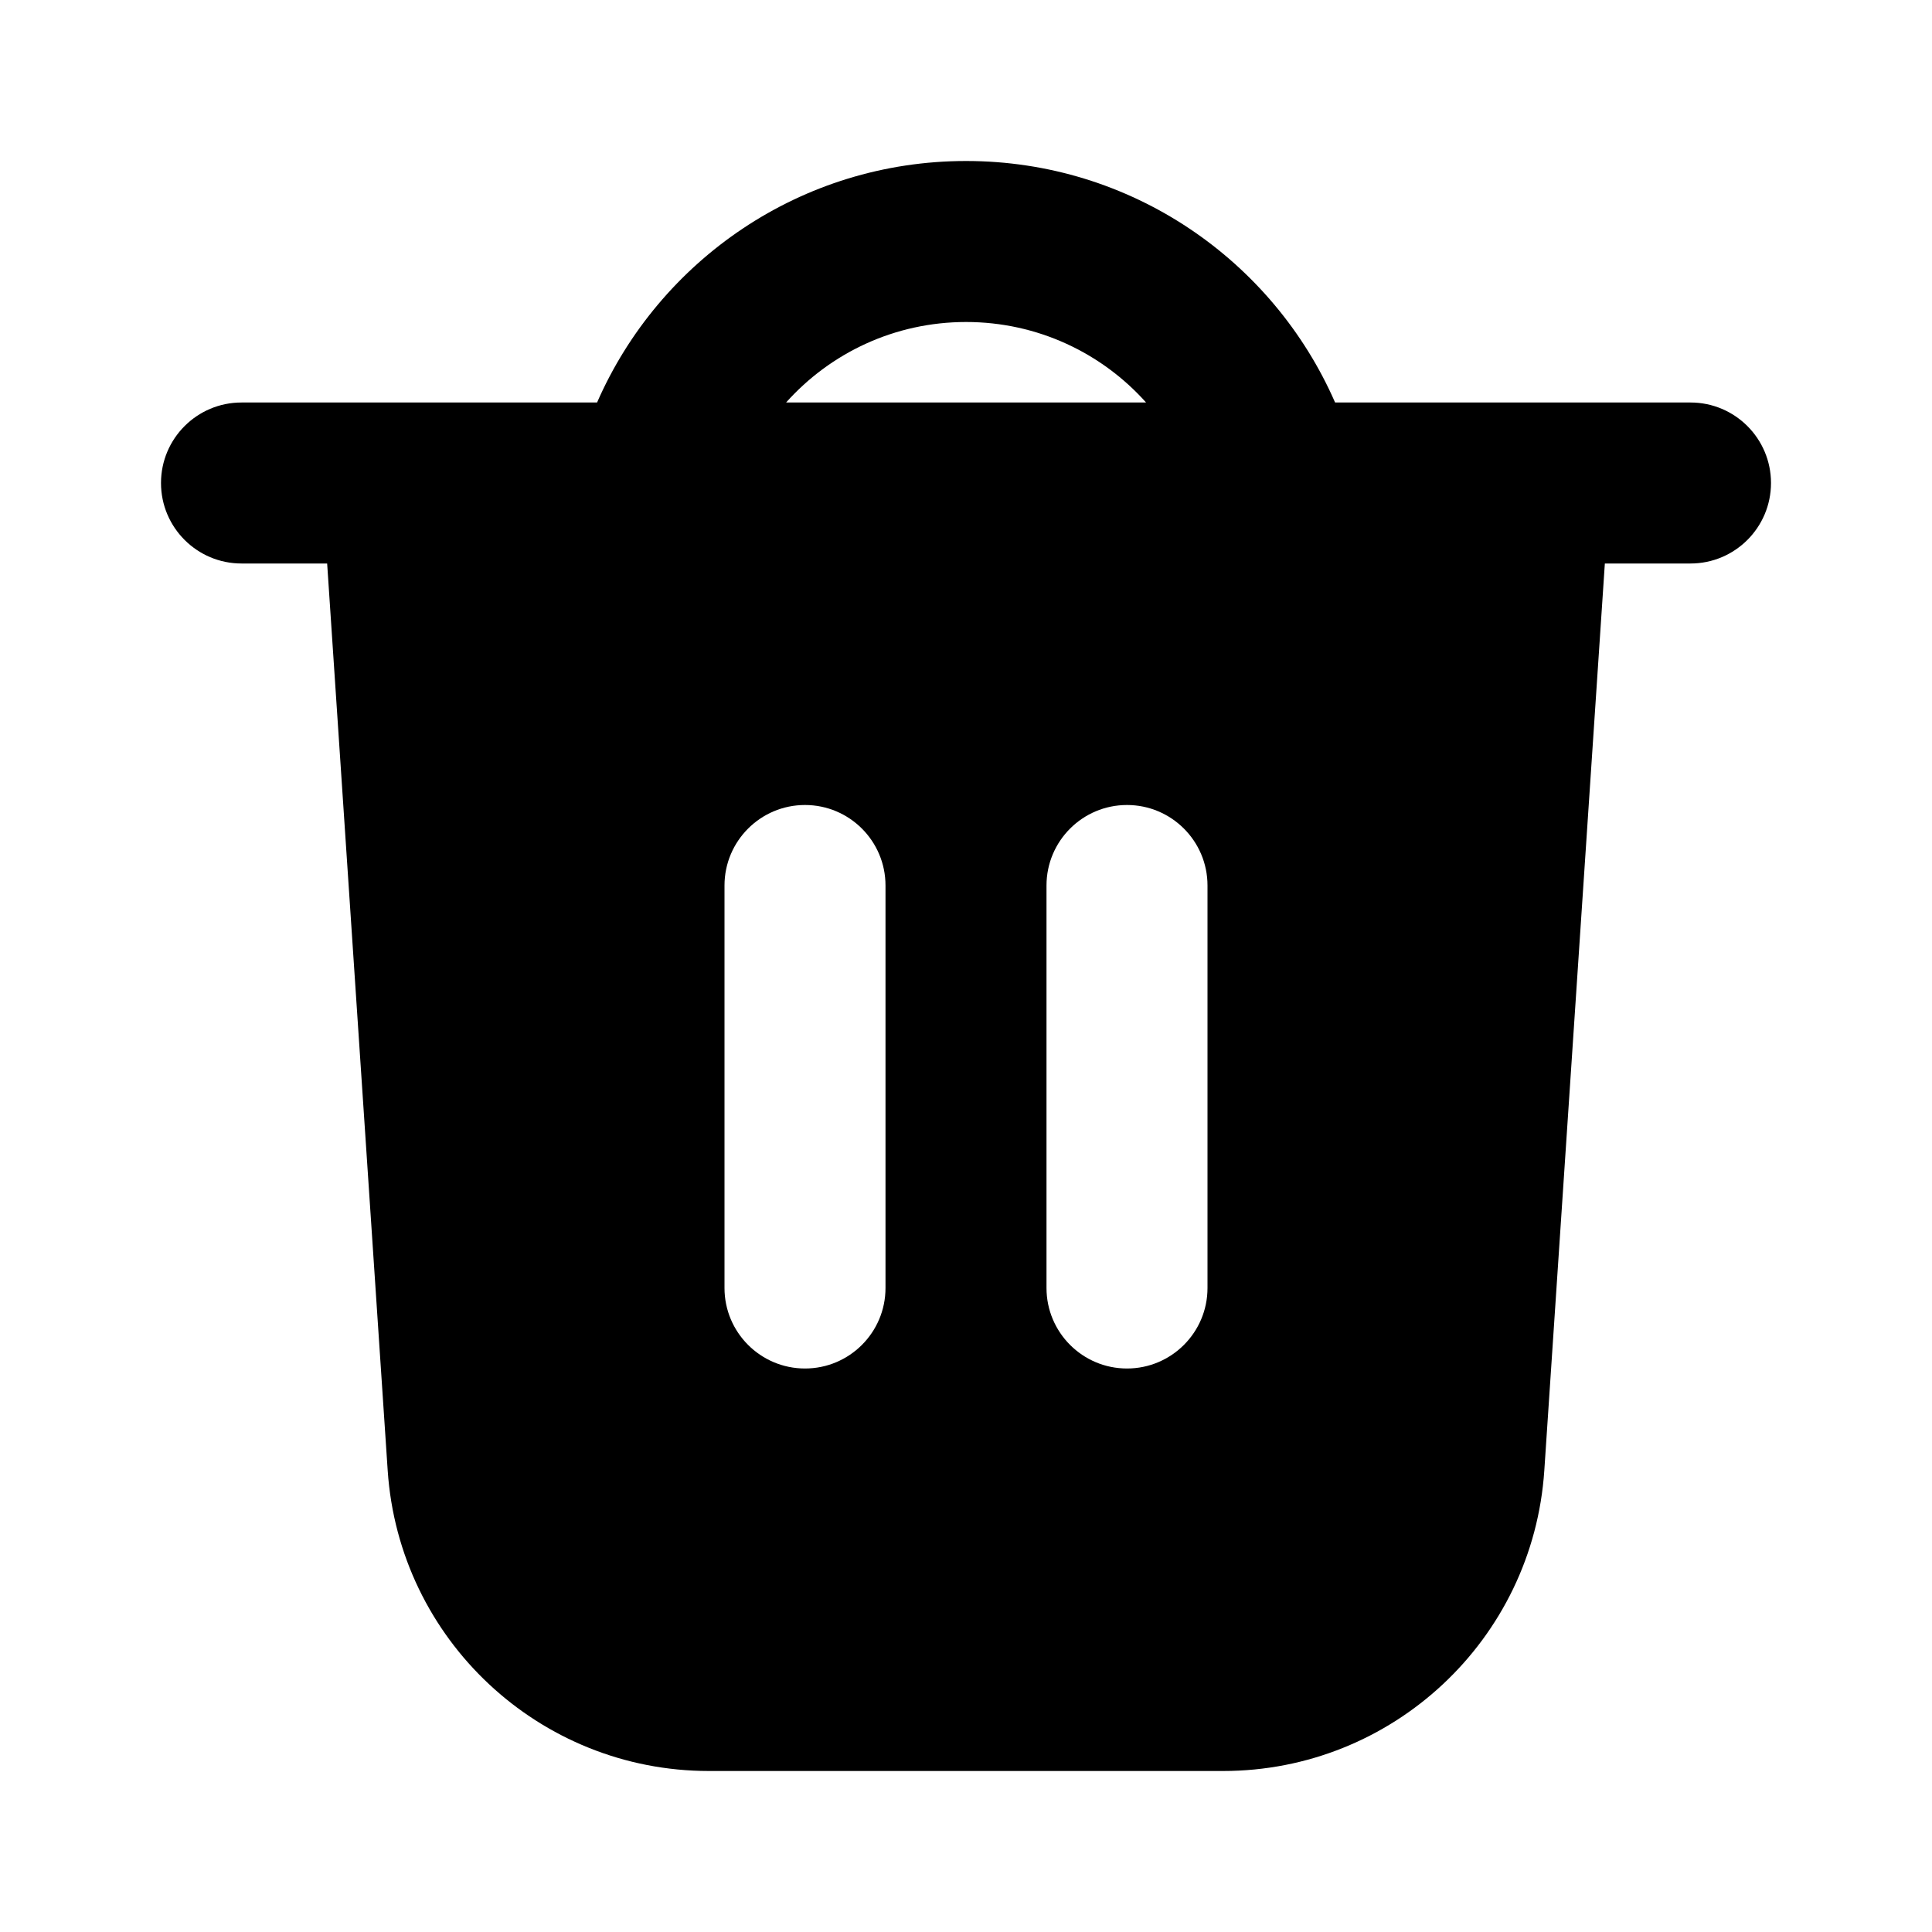 <svg width="24" height="24" viewBox="0 0 24 24" fill="none" xmlns="http://www.w3.org/2000/svg">
<path fill-rule="evenodd" clip-rule="evenodd" d="M7.417 5C8.189 3.234 9.95 2 12.001 2C14.052 2 15.813 3.234 16.585 5H21C21.552 5 22 5.448 22 6C22 6.552 21.552 7 21 7H19.936L19.184 18.266C19.044 20.367 17.299 22 15.193 22H8.807C6.701 22 4.956 20.367 4.816 18.266L4.064 7H3C2.448 7 2 6.552 2 6C2 5.448 2.448 5 3 5H7.417ZM9.765 5C10.314 4.386 11.113 4 12.001 4C12.889 4 13.688 4.386 14.237 5H9.765ZM11 11C11 10.448 10.552 10 10 10C9.448 10 9 10.448 9 11V16C9 16.552 9.448 17 10 17C10.552 17 11 16.552 11 16V11ZM14 10C14.552 10 15 10.448 15 11V16C15 16.552 14.552 17 14 17C13.448 17 13 16.552 13 16V11C13 10.448 13.448 10 14 10Z" fill="currentColor"/>
</svg>
